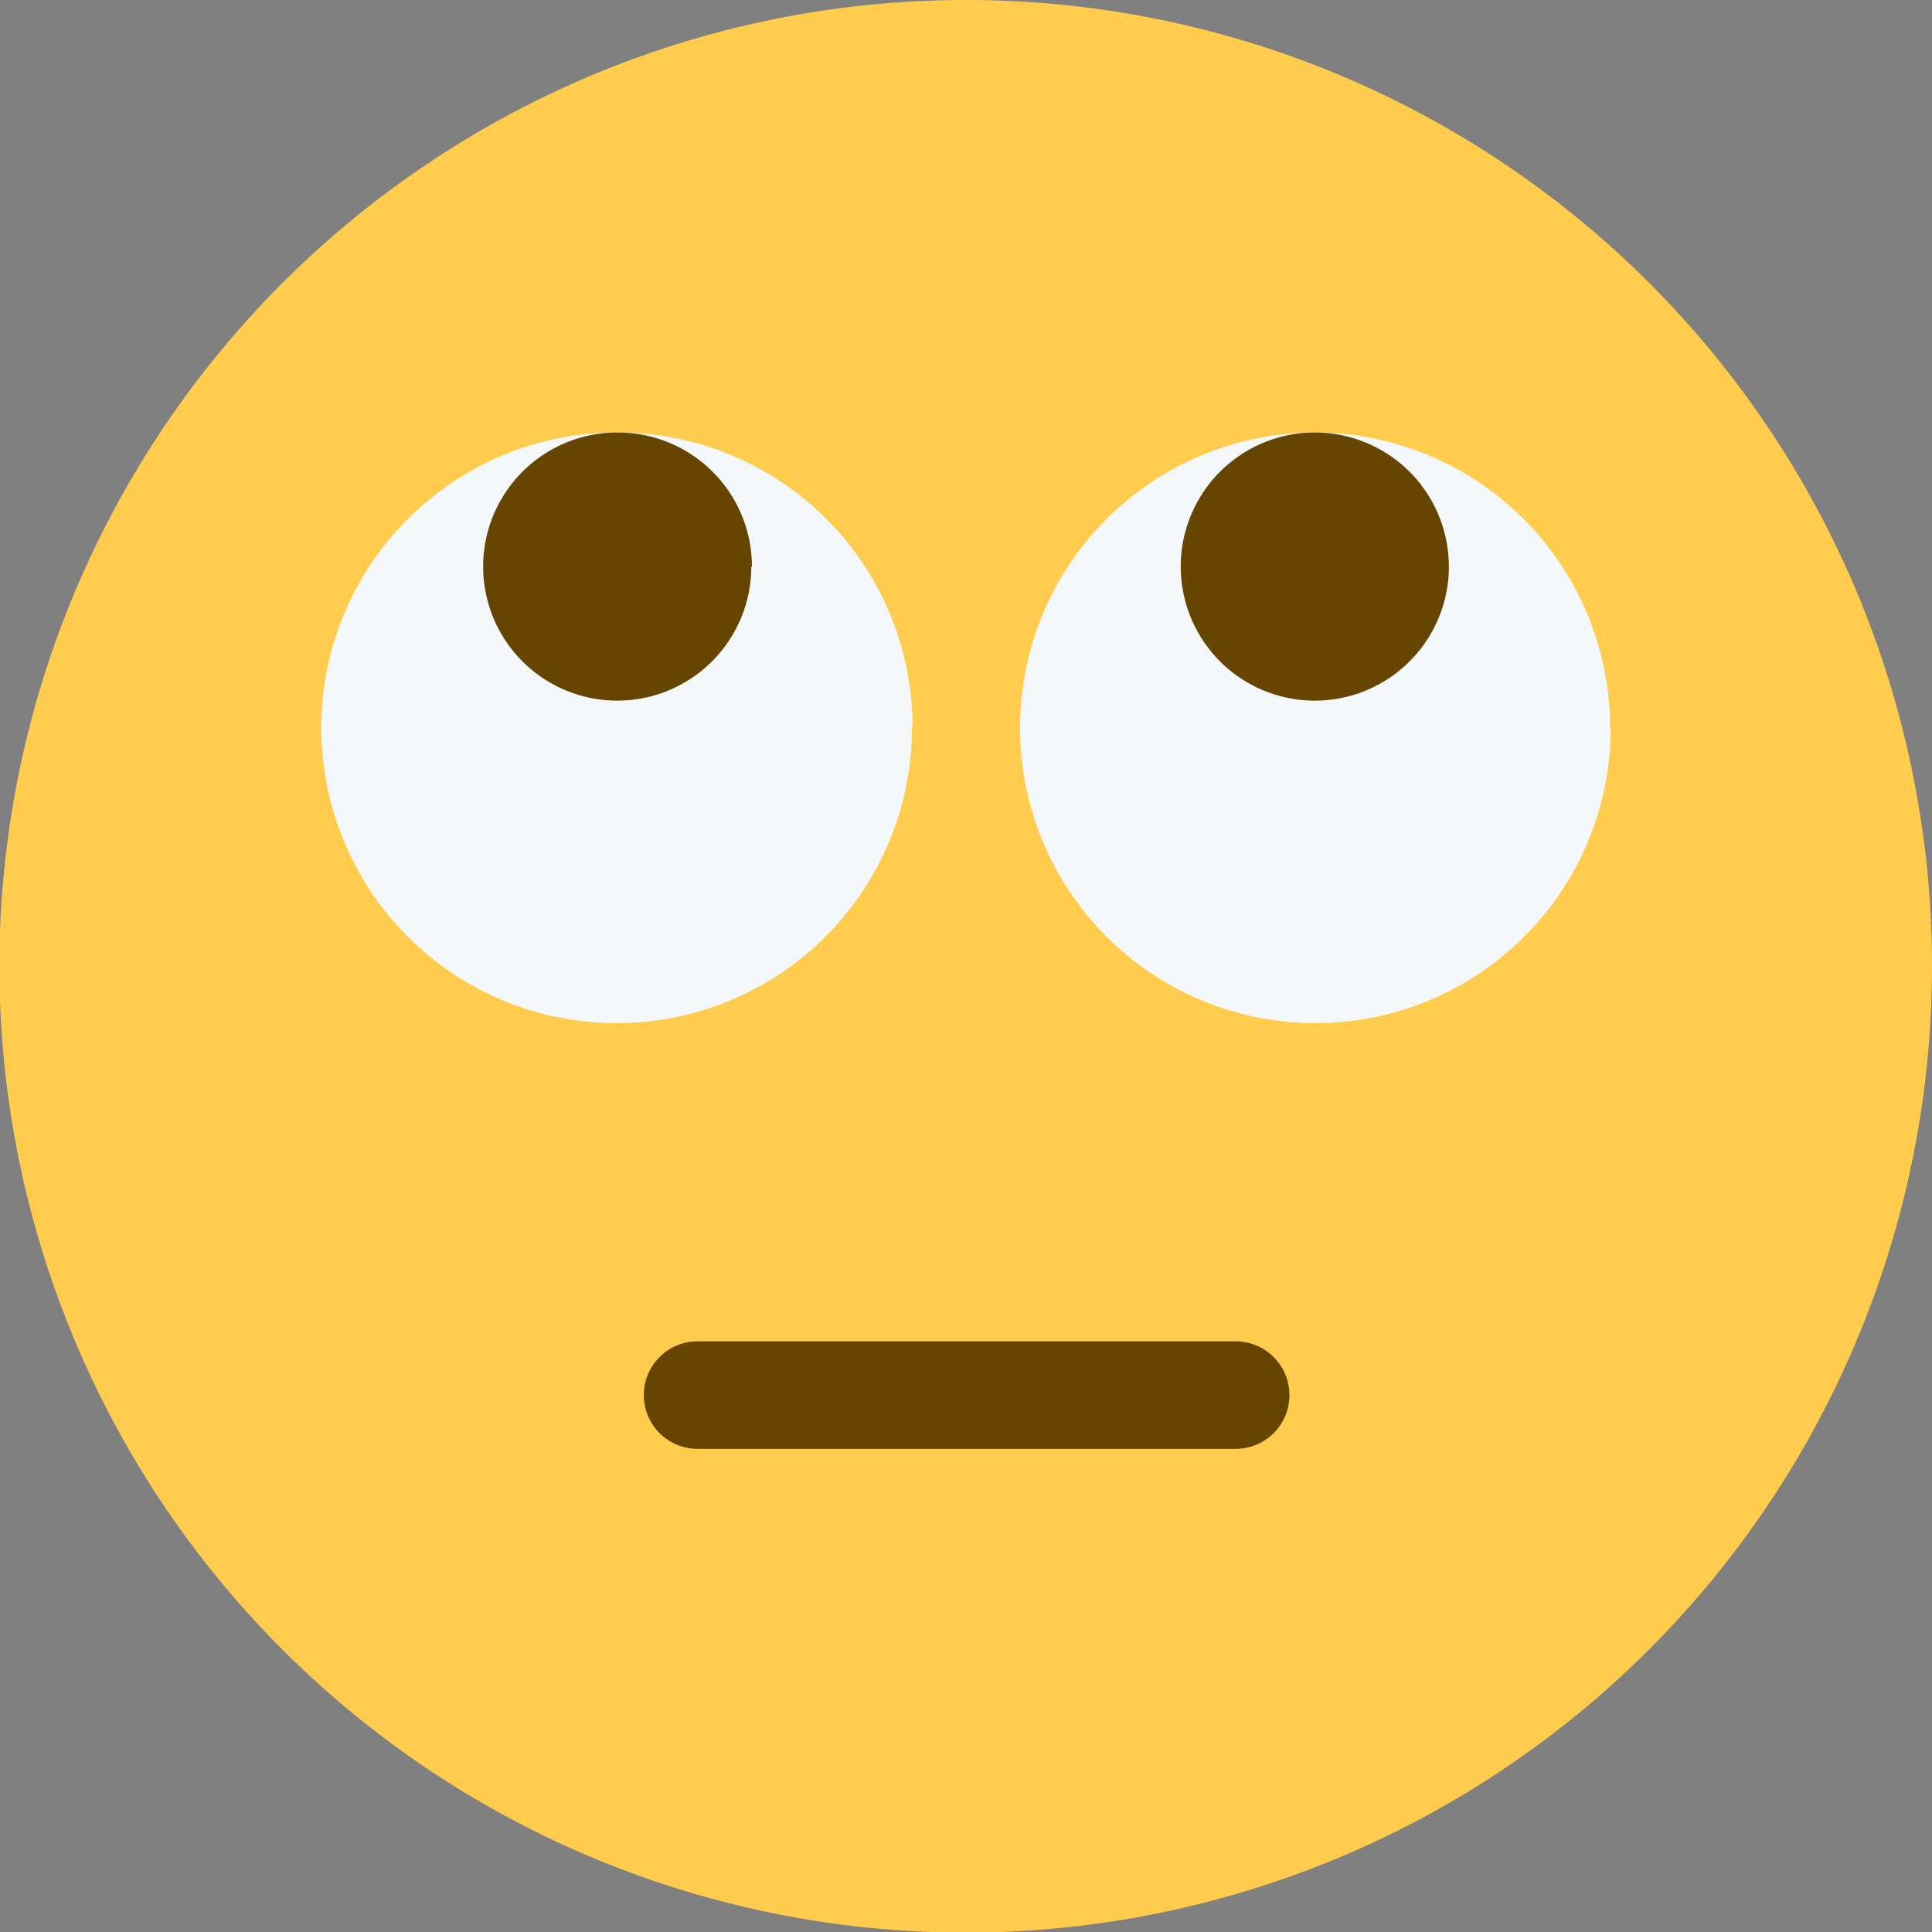 <svg xmlns="http://www.w3.org/2000/svg" viewBox="0 0 31.27 31.27"><rect x="0" y="0" width="31.27" height="31.27" fill="#808080" stroke="none"/><defs><style>.cls-1{fill:#ffcc4d;}.cls-2{fill:#f5f8fa;}.cls-3{fill:#664500;}</style></defs><title>over_it</title><g id="Layer_2" data-name="Layer 2"><g id="Layer_1-2" data-name="Layer 1"><path class="cls-1" d="M31.27,15.63A15.64,15.64,0,1,1,15.64,0,15.63,15.63,0,0,1,31.27,15.63"/><path class="cls-2" d="M14.76,11.72A4.78,4.78,0,1,1,10,7a4.77,4.77,0,0,1,4.77,4.77h0m11.3,0A4.78,4.78,0,1,1,21.28,7a4.78,4.78,0,0,1,4.78,4.77"/><path class="cls-3" d="M20,23.45H11.29a.87.87,0,1,1,0-1.74H20a.87.87,0,0,1,0,1.74M23.45,9.12A2.17,2.17,0,1,1,21.28,7a2.17,2.17,0,0,1,2.17,2.17m-11.29,0A2.17,2.17,0,1,1,10,7a2.17,2.17,0,0,1,2.17,2.17"/></g></g></svg>